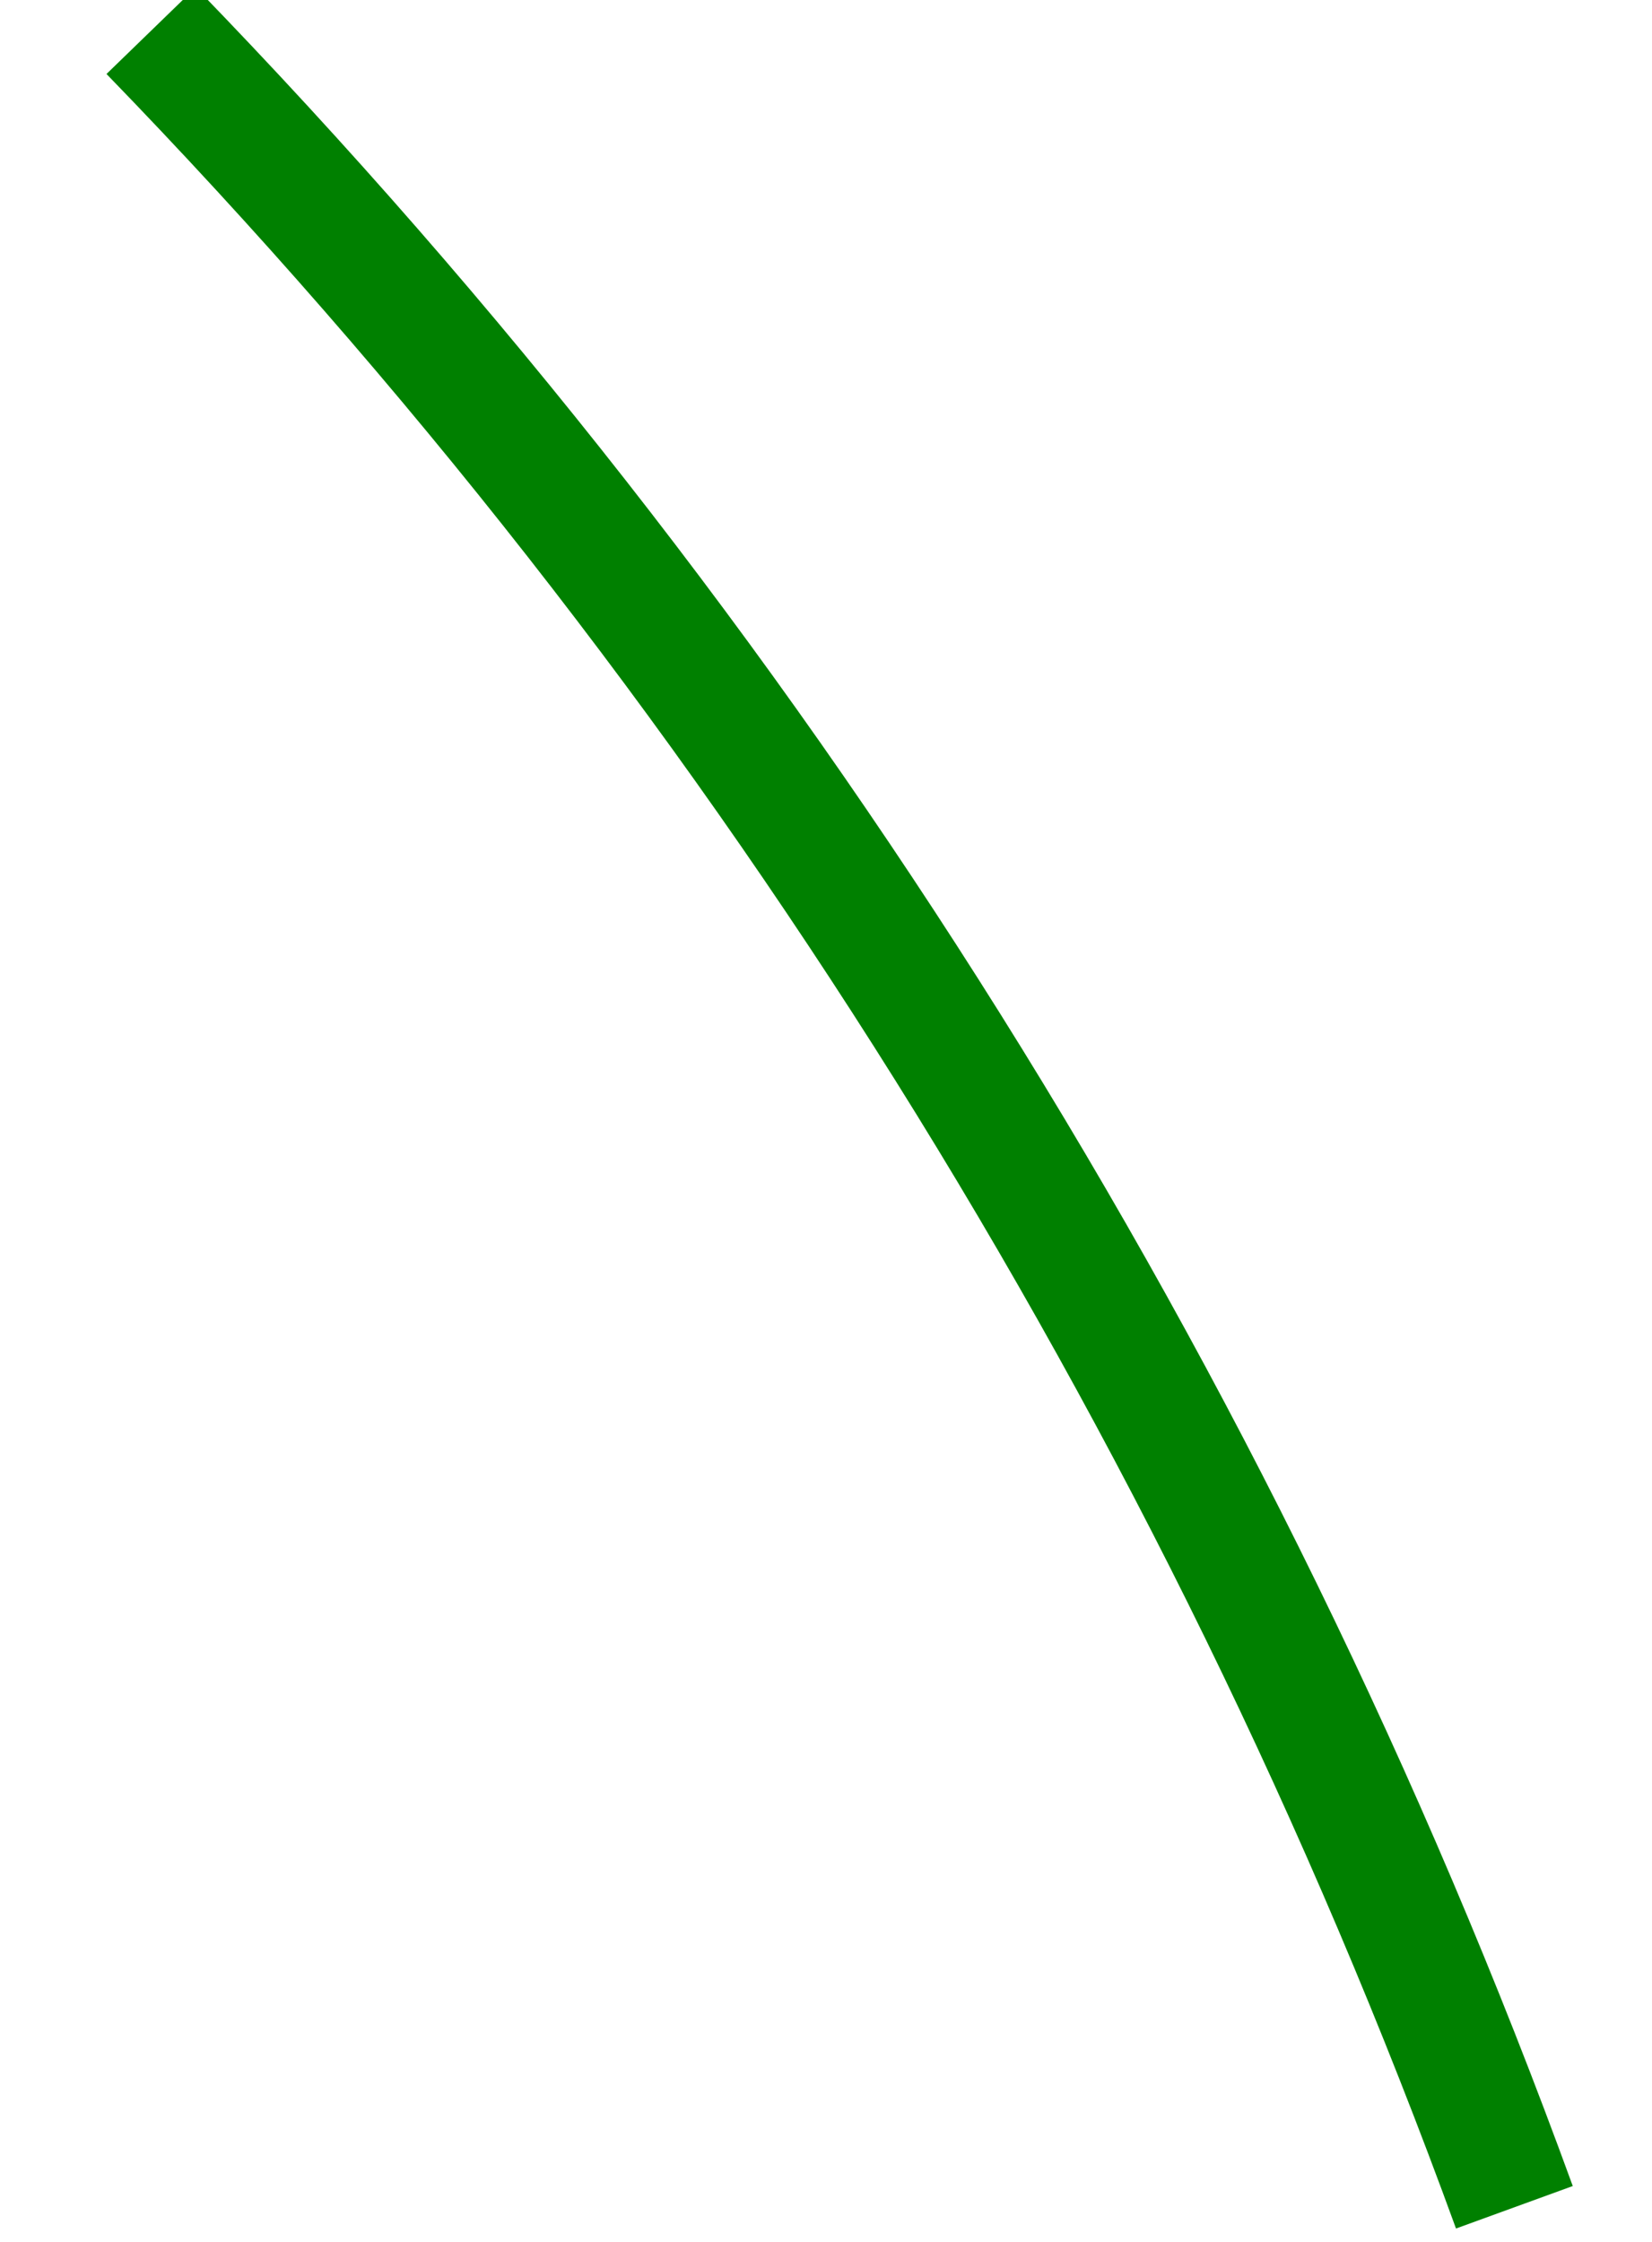 <svg width="28" height="38" viewBox="0 0 28 38" fill="none" xmlns="http://www.w3.org/2000/svg">
<g clip-path="url(#clip0_1981_1515)">
<path d="M26.657 37.053C21.589 23.126 13.635 10.427 3.317 -0.213L1.805 1.254C11.916 11.68 19.711 24.125 24.678 37.773L26.657 37.053Z" fill="green"/>
</g>
<defs>
<clipPath id="clip0_1981_1515">
<rect width="27" height="38" fill="green" transform="translate(0.823)"/>
</clipPath>
</defs>
</svg>
